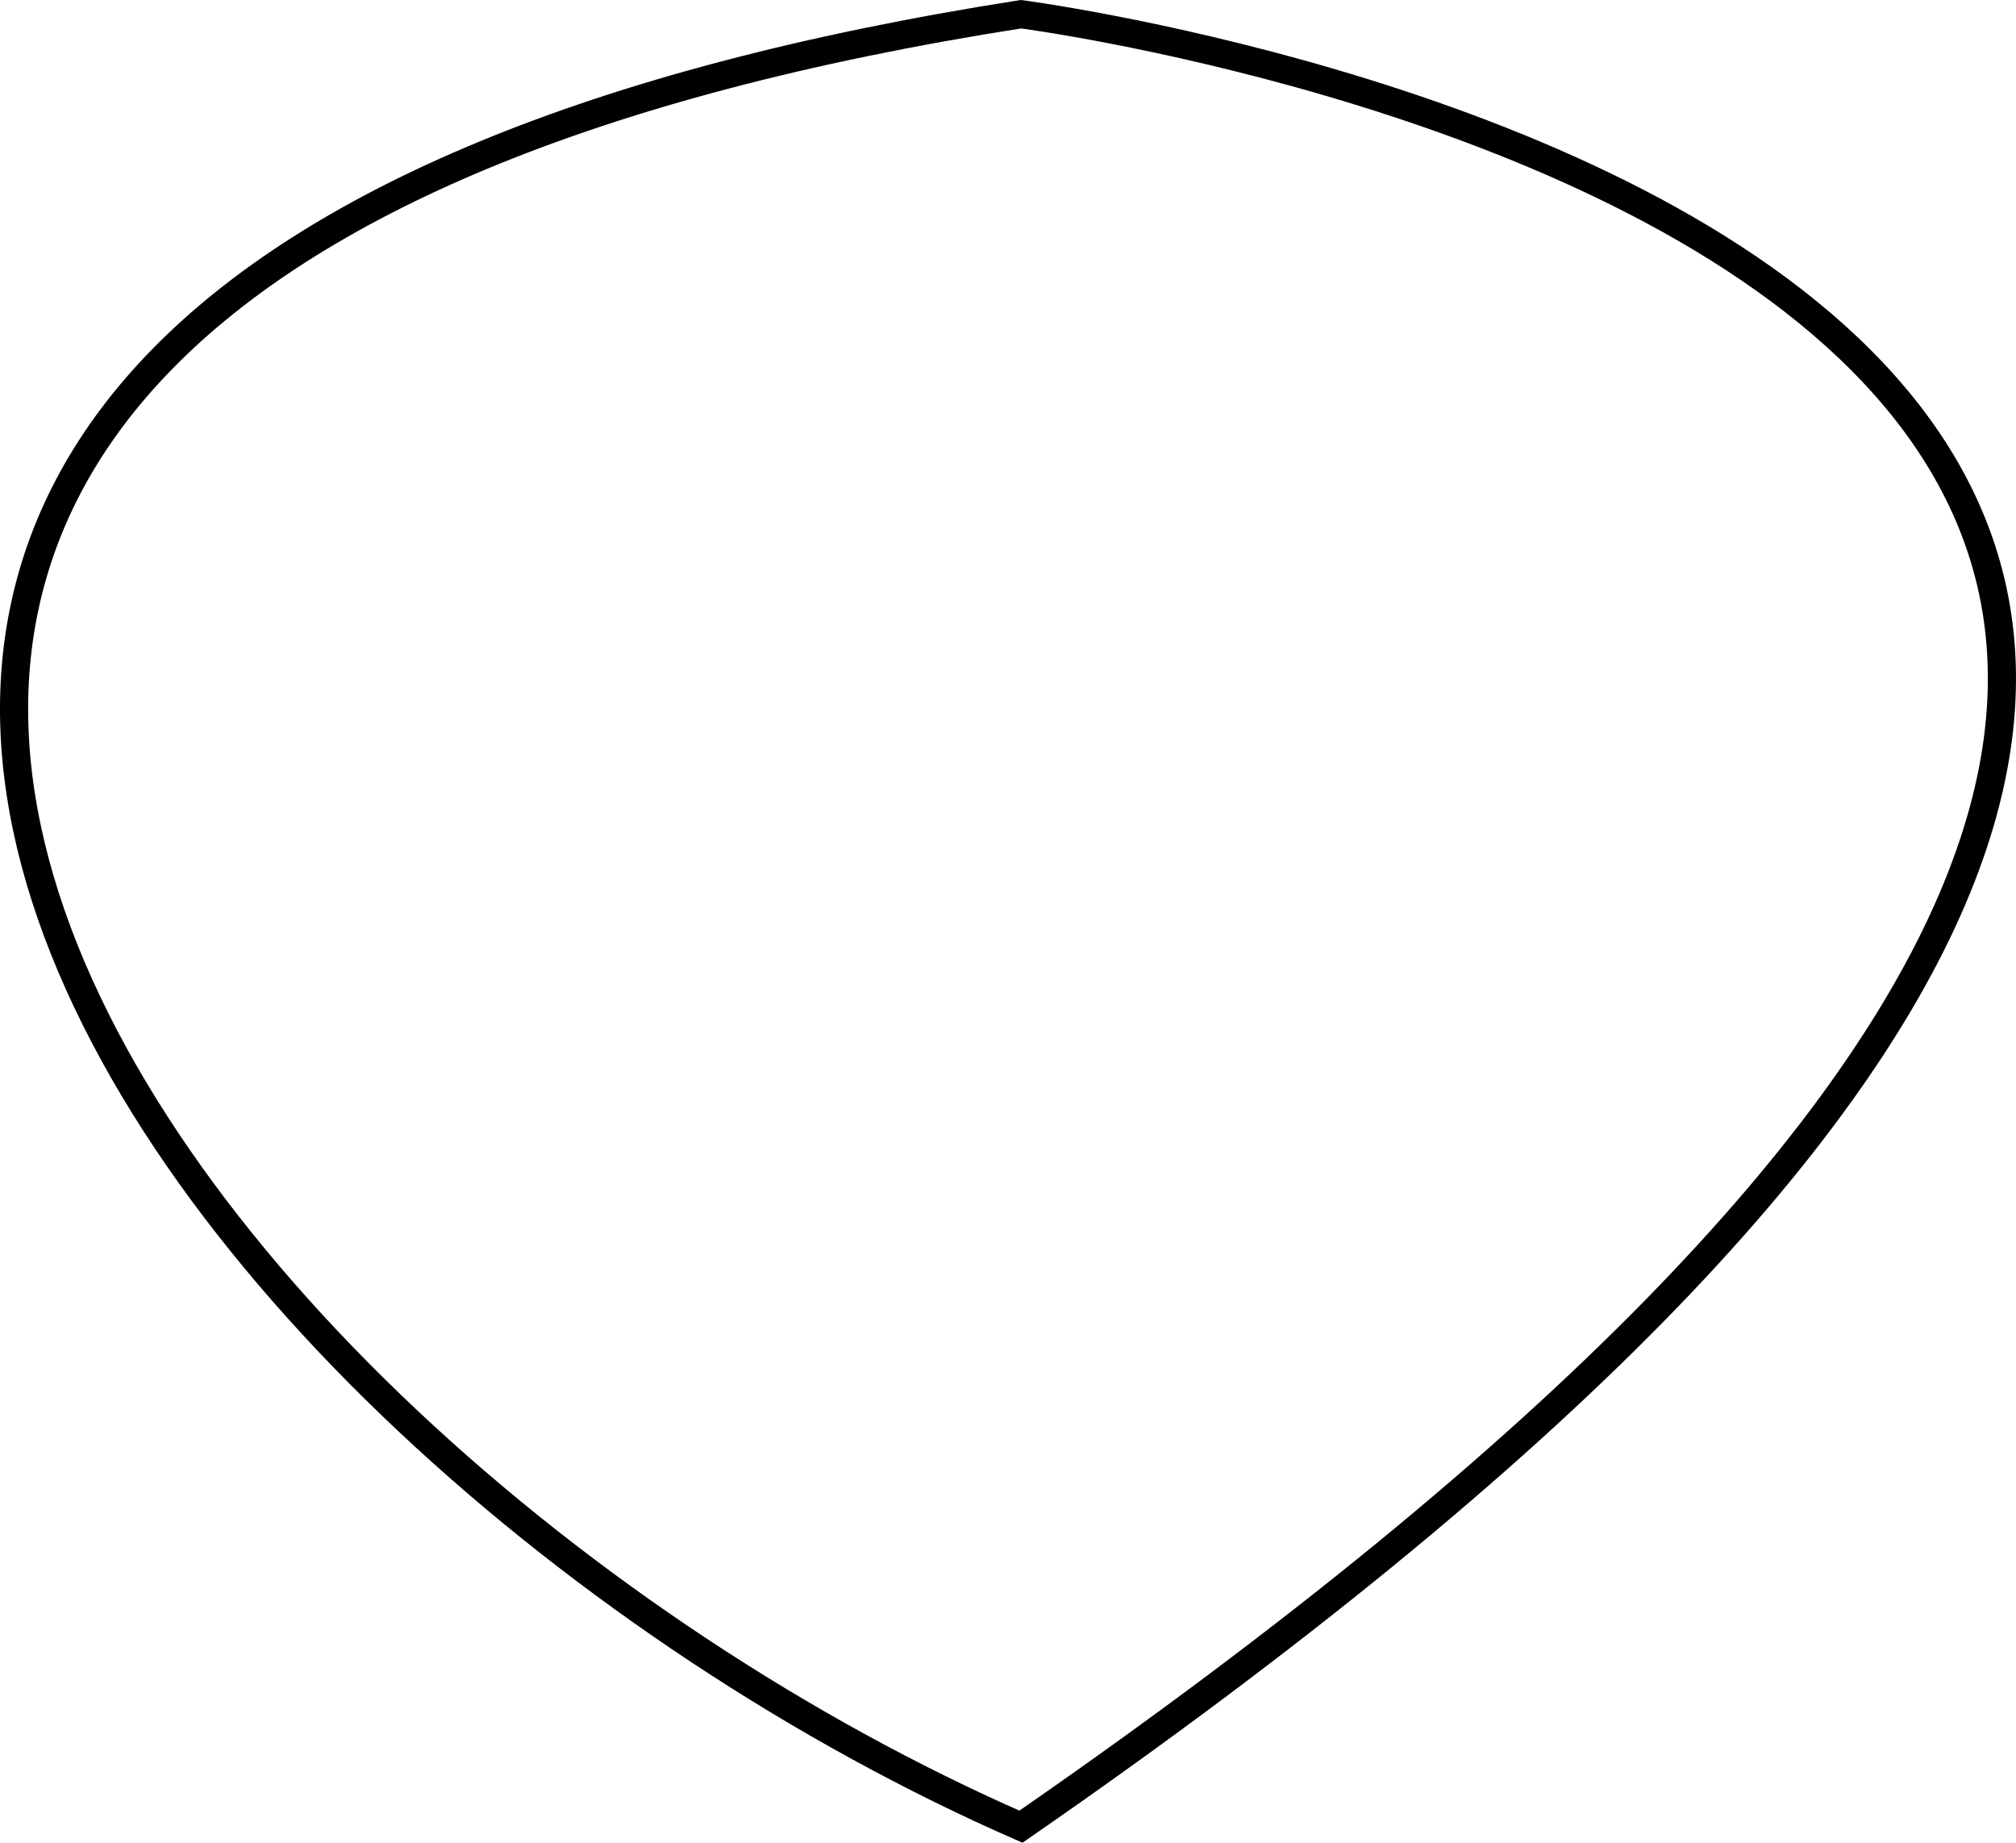 <?xml version="1.0" encoding="iso-8859-1"?>
<!-- Generator: Adobe Illustrator 19.0.0, SVG Export Plug-In . SVG Version: 6.00 Build 0)  -->
<svg version="1.1" xmlns="http://www.w3.org/2000/svg" xmlns:xlink="http://www.w3.org/1999/xlink" x="0px" y="0px"
	 viewBox="0 0 71.622 65.453" style="enable-background:new 0 0 71.622 65.453;" xml:space="preserve">
<g id="Layer_10">
	<path style="fill:none;stroke:#000000;stroke-miterlimit:10;" d="M36.271,0.505c0,0,78.415,10.165,0,64.378
		C5.292,51.33-25.686,10.186,36.271,0.505z"/>
</g>
<g id="Layer_1">
</g>
</svg>
